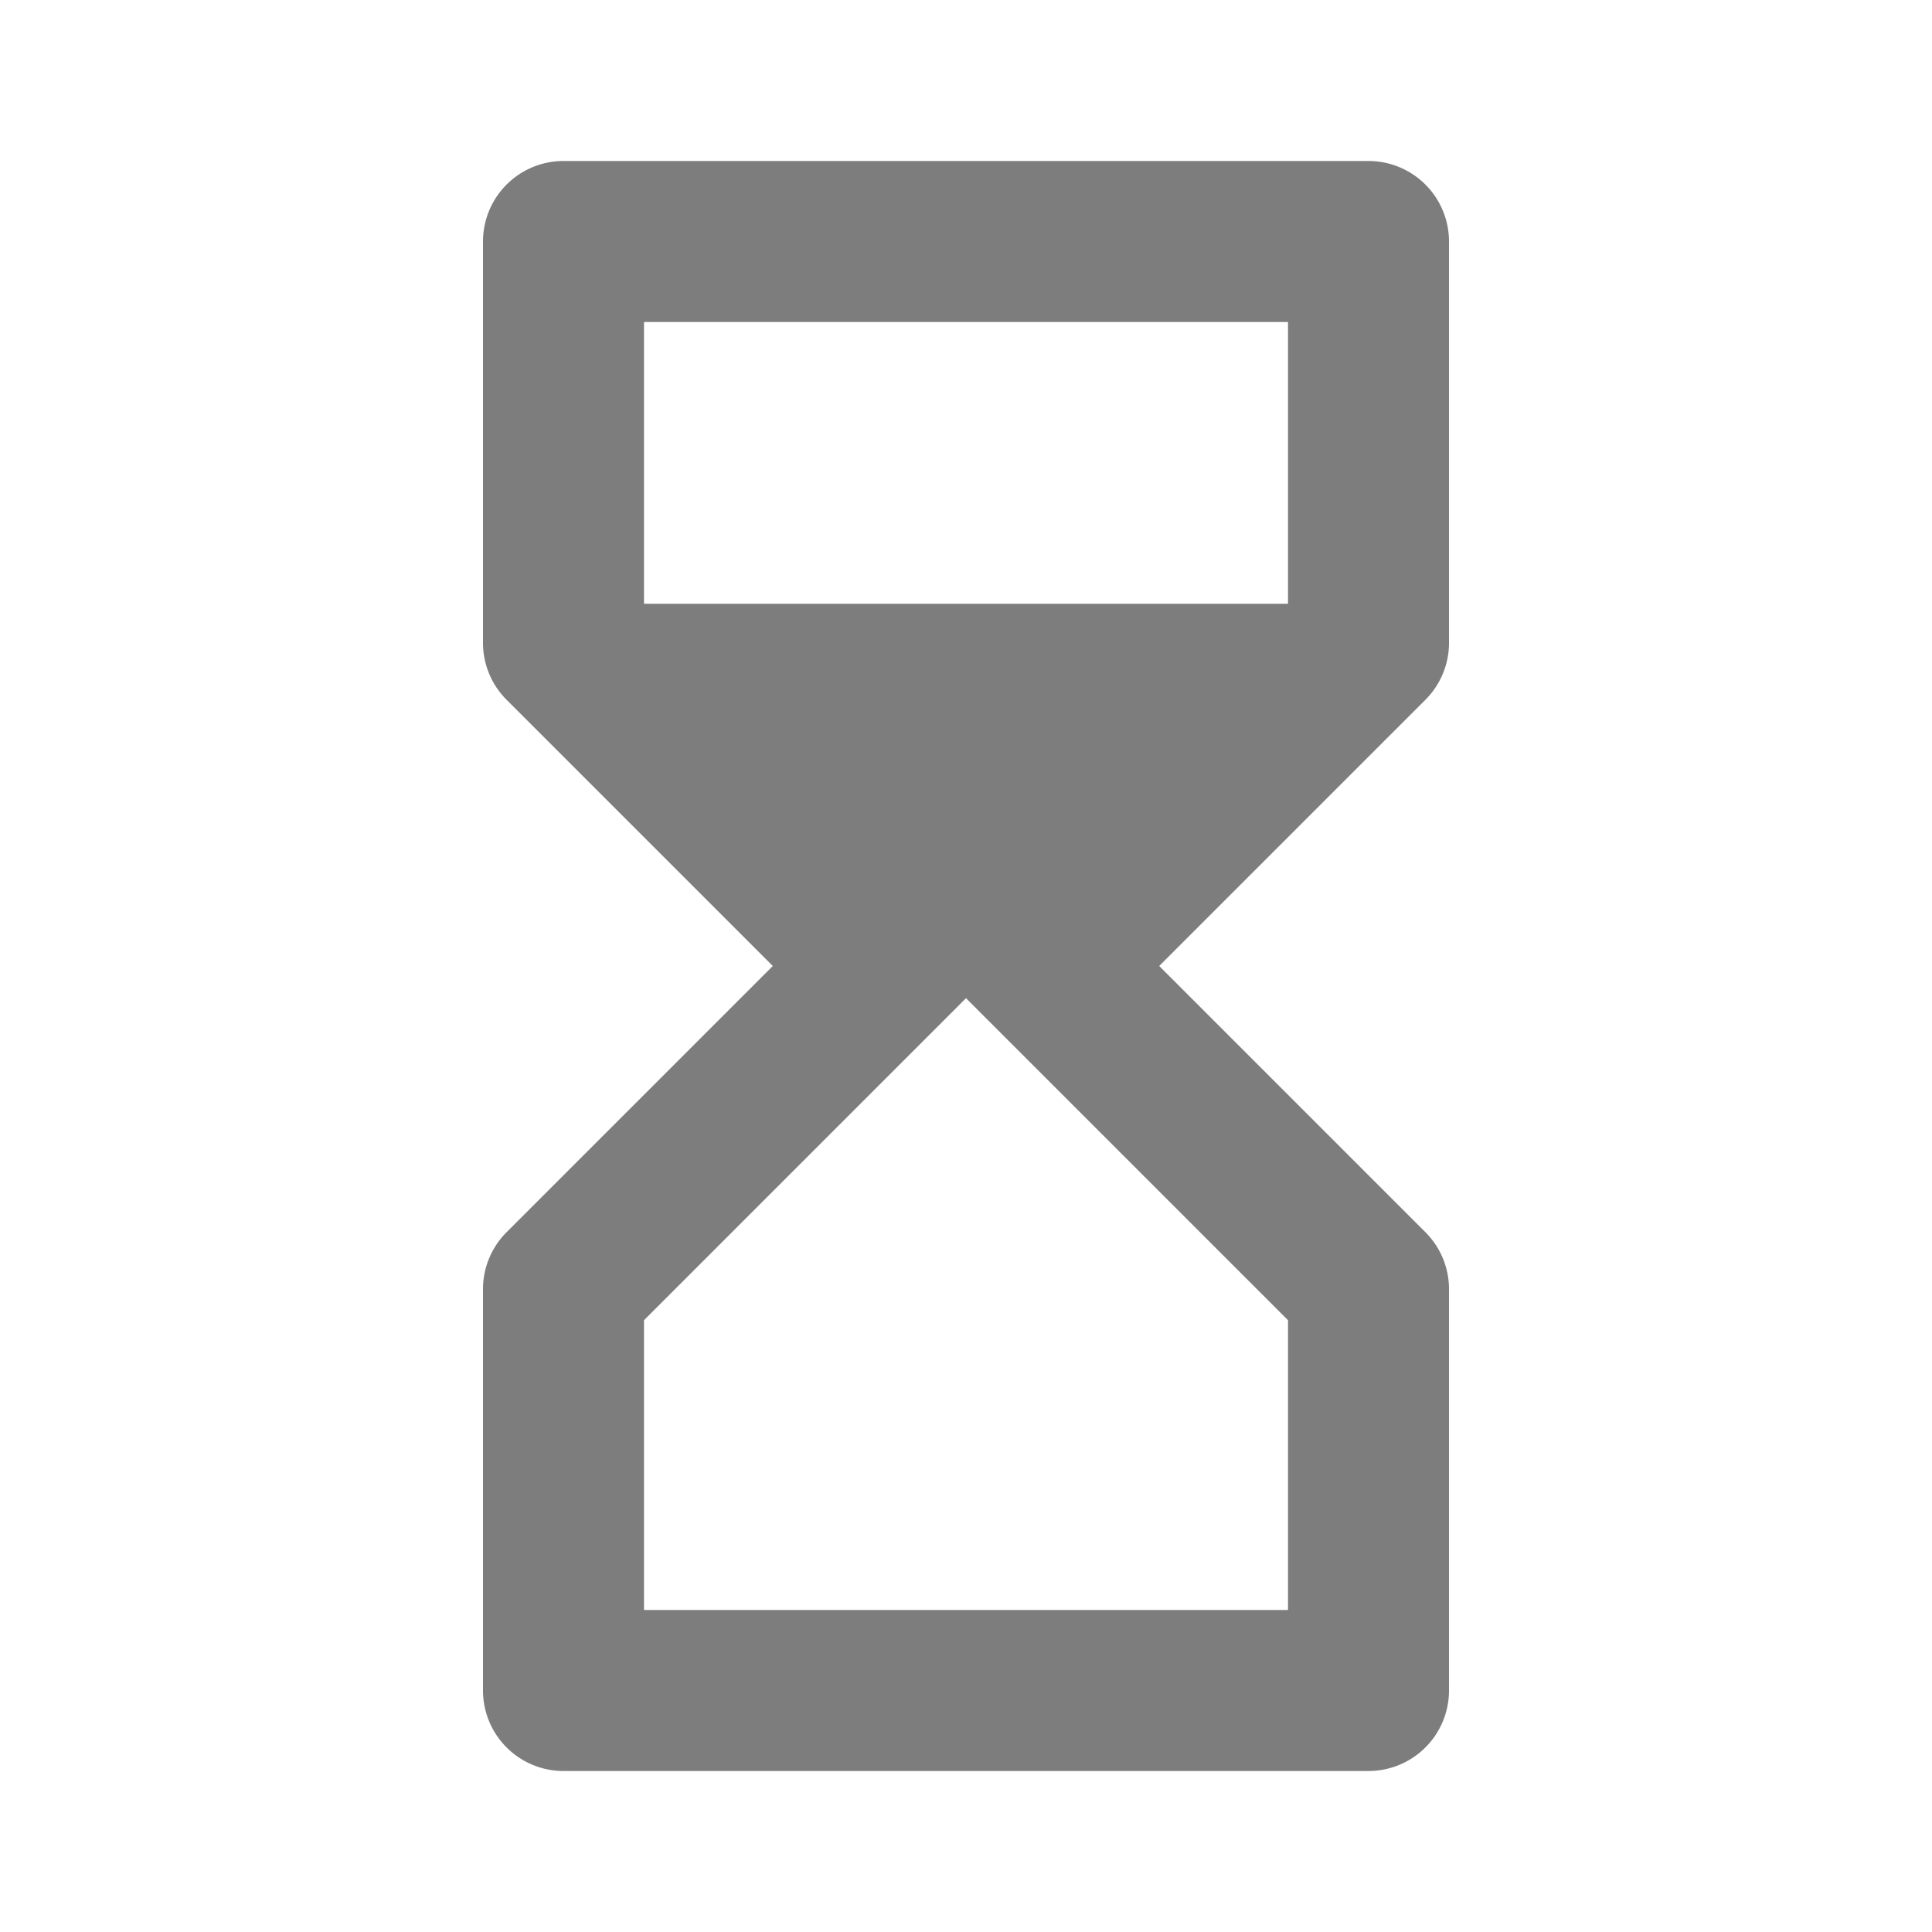 <svg id="70303a7f-0634-4312-91d3-18f9893e396e" data-name="Layer 1" xmlns="http://www.w3.org/2000/svg" viewBox="0 0 48 48"><defs><style>.c188517b-1bf9-4140-a7b3-cd4c0d6ddf12{fill:none;}.d49659bd-2837-4a6e-b7bc-5b55ac72acce{fill:#7d7d7d;}</style></defs><title>Icons host page 1.4</title><g id="6be32feb-20d5-4efb-be1d-b4a7ac57404d" data-name="Layer 1"><path class="c188517b-1bf9-4140-a7b3-cd4c0d6ddf12" d="M0,0H48V48H0Z"/><path class="d49659bd-2837-4a6e-b7bc-5b55ac72acce" d="M35.4,17.4A2,2,0,0,0,36,16V6a2,2,0,0,0-2-2H14a2,2,0,0,0-2,2V16a2,2,0,0,0,.6,1.4L19.2,24l-6.6,6.6A2,2,0,0,0,12,32V42a2,2,0,0,0,2,2H34a2,2,0,0,0,2-2V32a2,2,0,0,0-.6-1.4L28.8,24ZM32,8v7H16V8Zm0,24.8V40H16V32.8l6-6,2-2,2,2Z"/></g></svg>